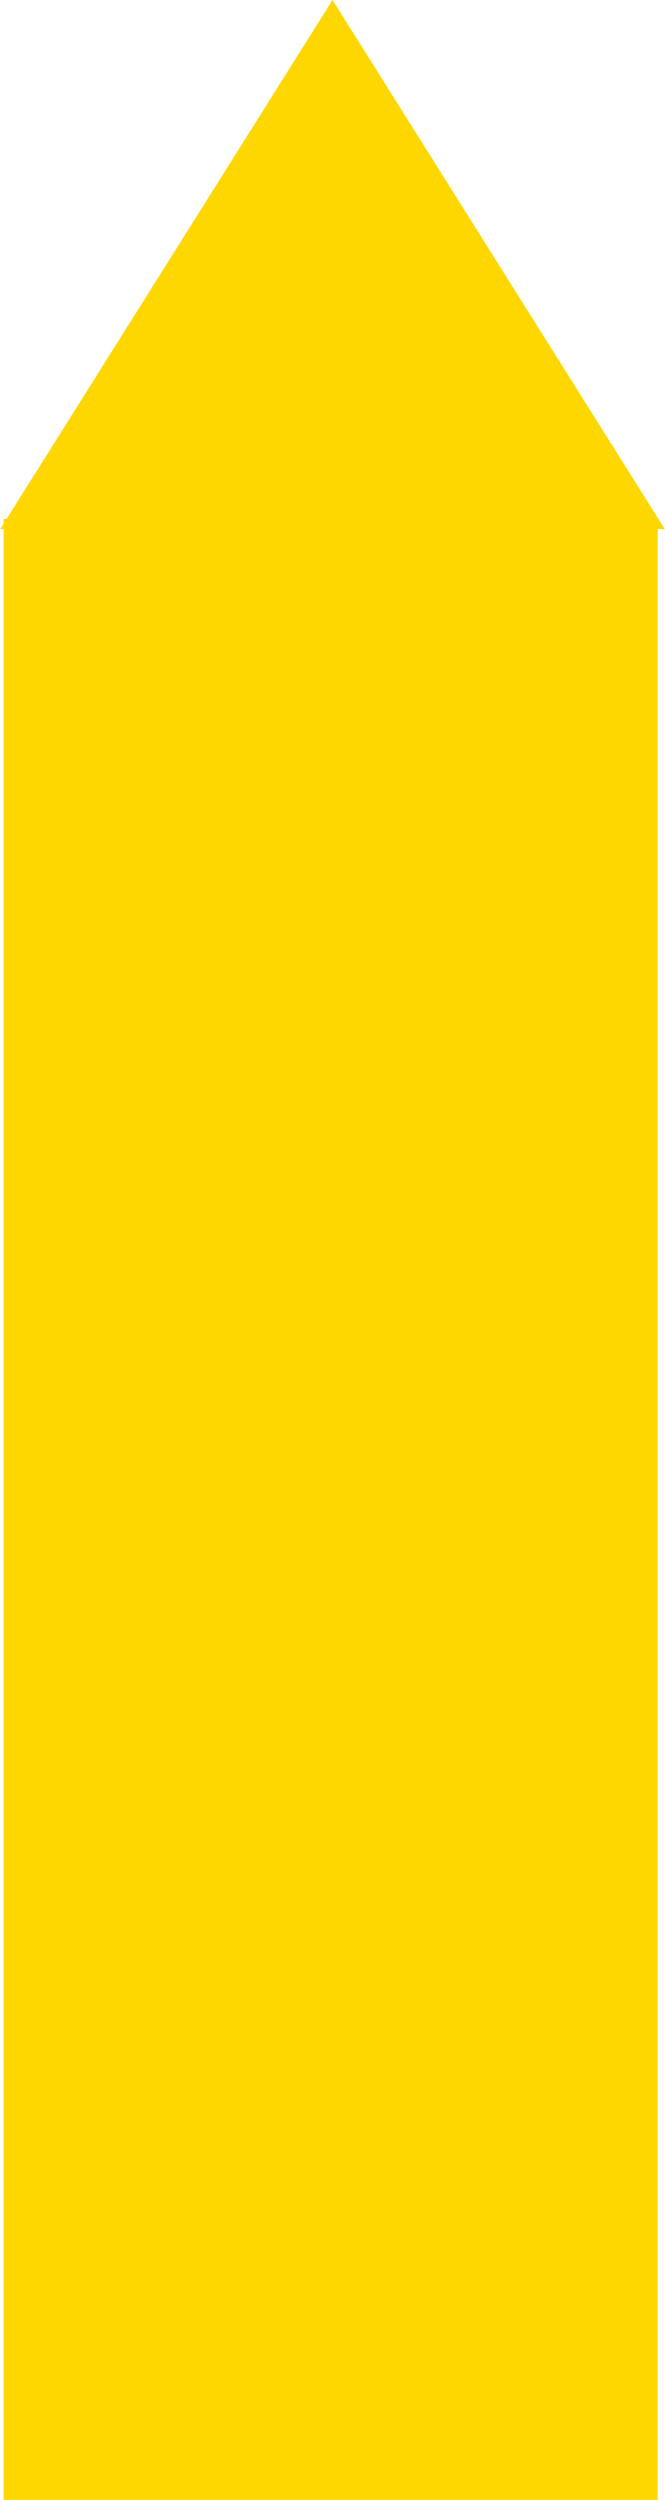 <svg id="layer_01" viewBox="0 0 182 684" fill="none" xmlns="http://www.w3.org/2000/svg">
<path fill-rule="evenodd" clip-rule="evenodd" d="M181.933 144.75L91 0L1.795 142H1V143.265L0.067 144.75H1V684H180V144.75H181.933Z" fill="#FFD700"/>
</svg>
